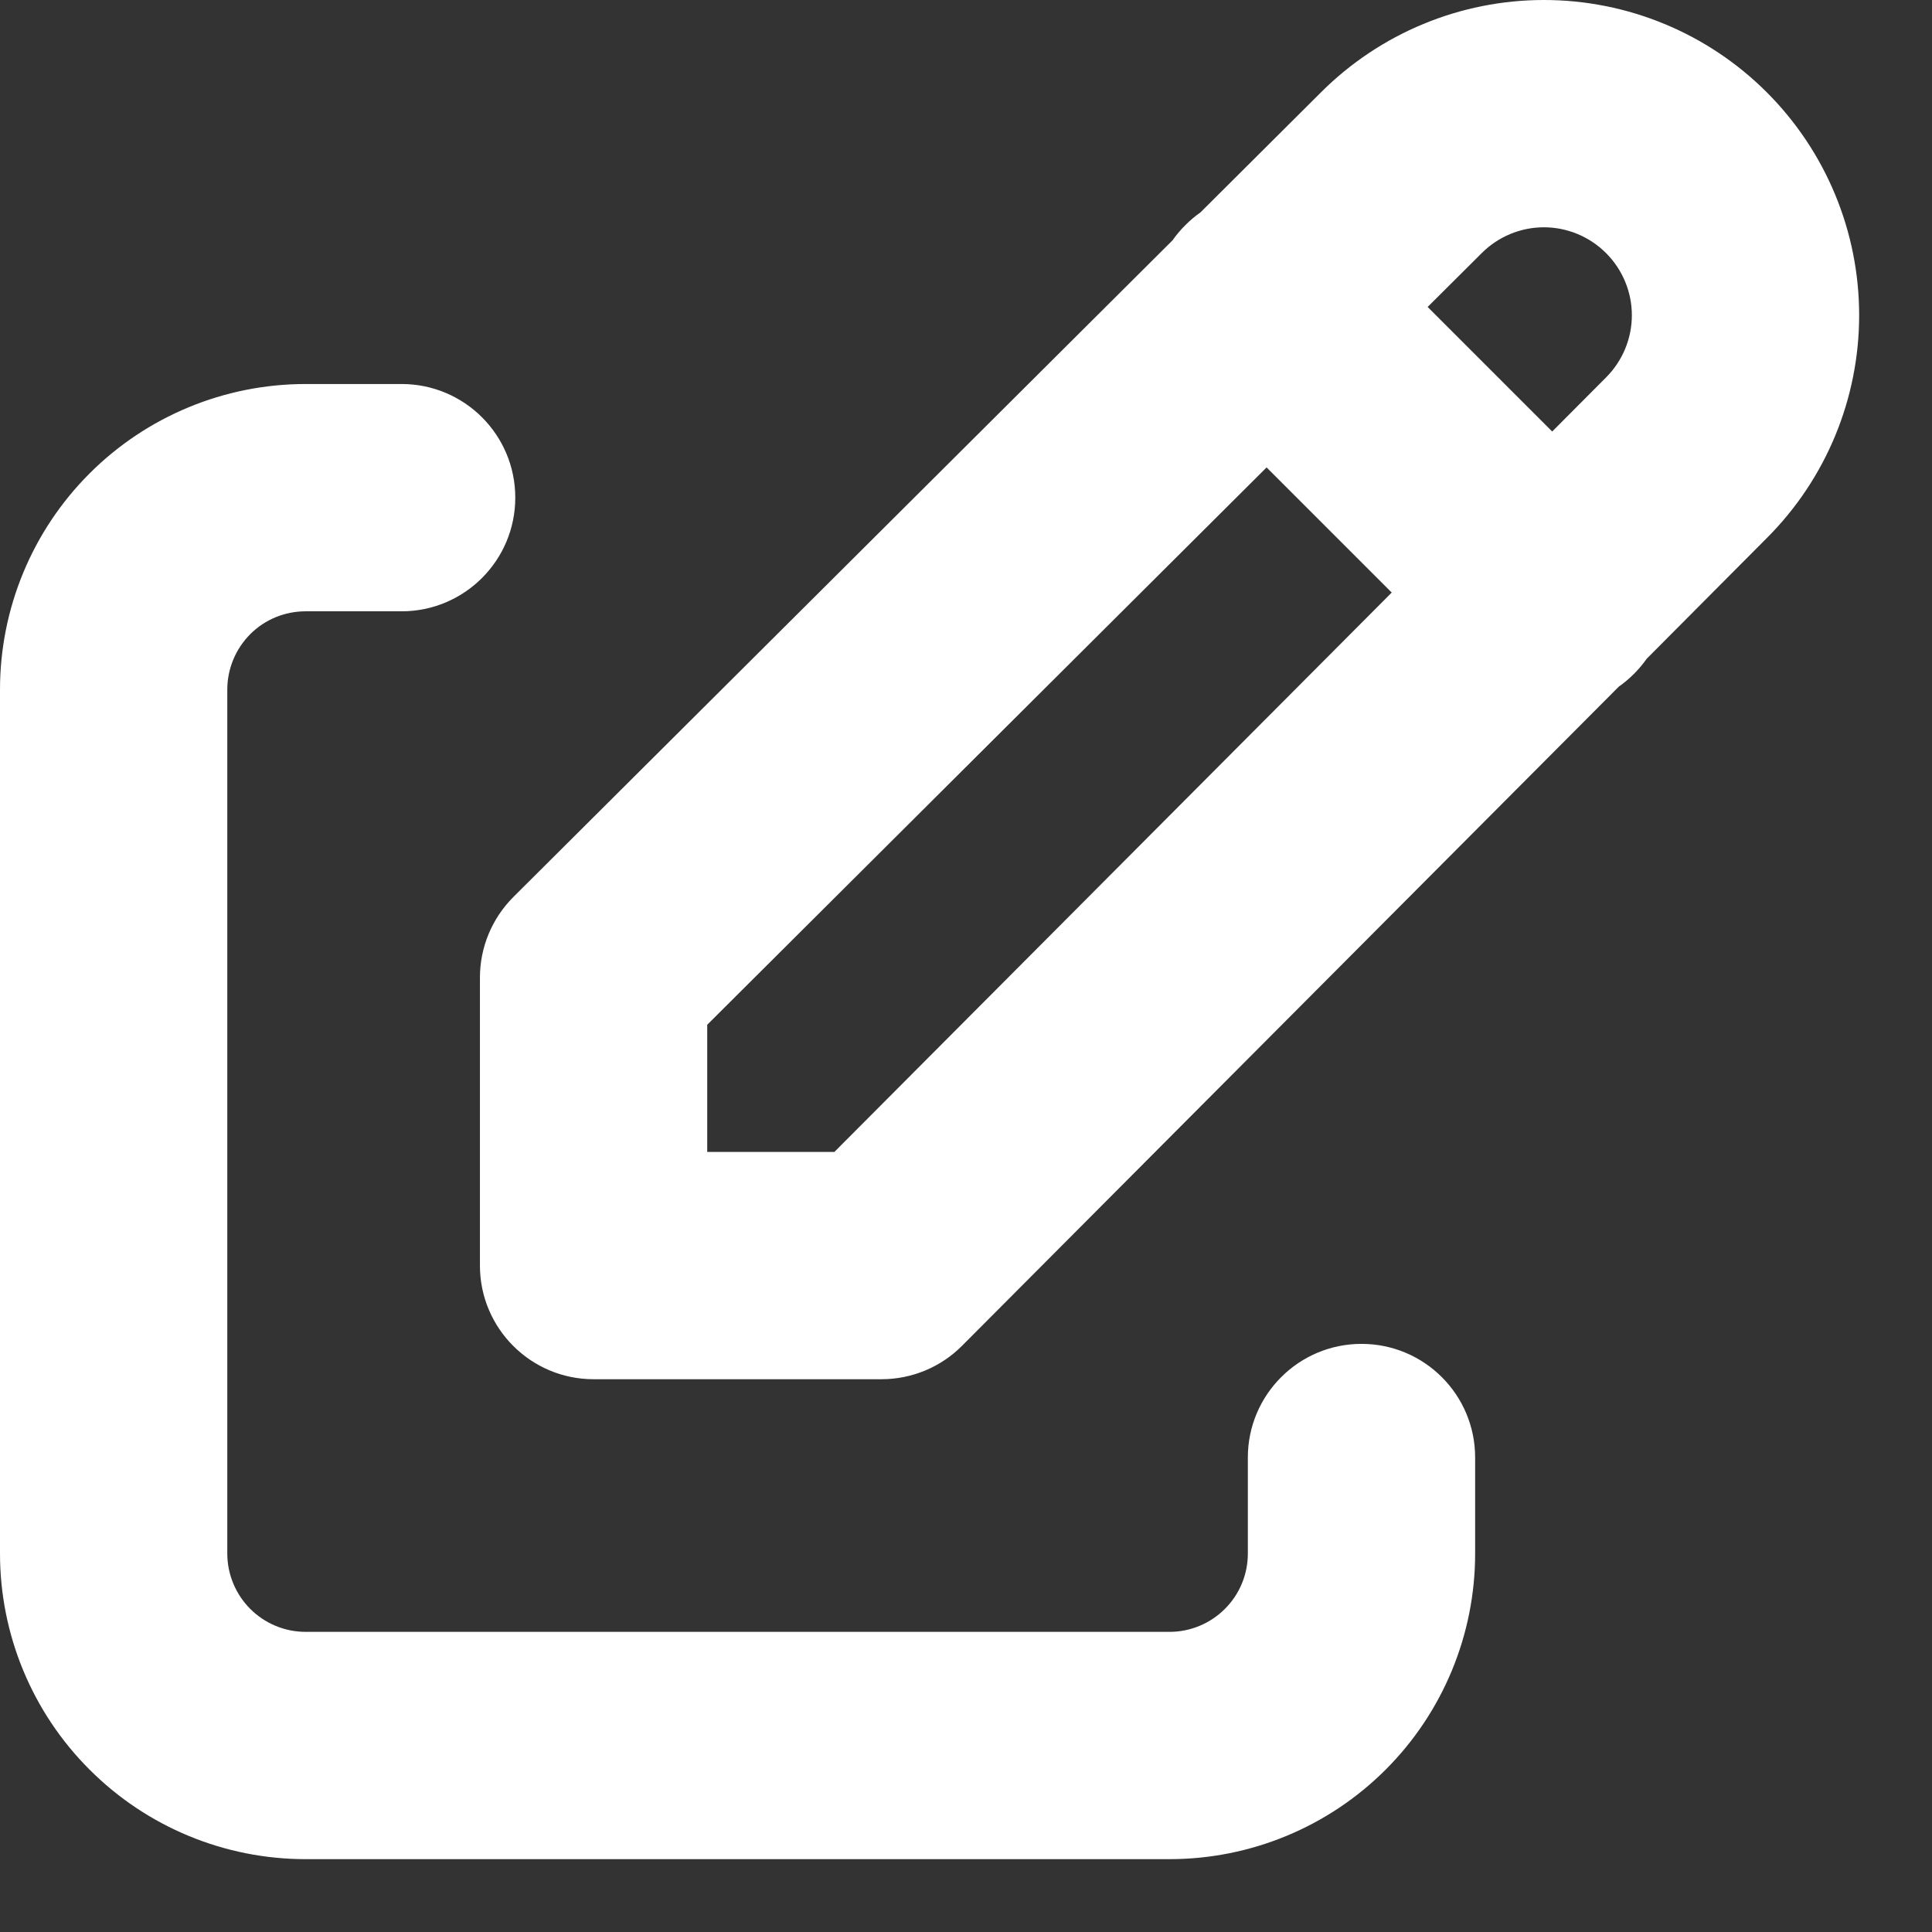 <svg width="17" height="17" viewBox="0 0 17 17" fill="none" xmlns="http://www.w3.org/2000/svg">
<rect x="0" y="0" width="17" height="17" fill="#333333" stroke="none"/>
<path fill-rule="evenodd" clip-rule="evenodd" d="M13.585 0C12.85 0 12.145 0.292 11.624 0.812L11.624 0.812L10.563 1.869C10.516 1.902 10.471 1.94 10.429 1.982C10.387 2.024 10.35 2.068 10.318 2.114L4.517 7.893C4.329 8.081 4.223 8.336 4.223 8.602V11.136C4.223 11.688 4.671 12.136 5.223 12.136H7.757C8.023 12.136 8.278 12.03 8.465 11.842L14.245 6.041C14.291 6.009 14.335 5.972 14.377 5.93C14.419 5.888 14.457 5.843 14.49 5.796L15.546 4.735L15.547 4.734C16.067 4.214 16.359 3.509 16.359 2.774C16.359 2.038 16.067 1.333 15.546 0.812C15.026 0.292 14.321 0 13.585 0ZM6.223 9.017L11.145 4.113L12.246 5.214L7.342 10.136H6.223V9.017ZM12.562 2.701L13.658 3.797L14.131 3.322L14.132 3.321C14.277 3.176 14.359 2.979 14.359 2.774C14.359 2.569 14.277 2.372 14.132 2.227C13.987 2.082 13.79 2 13.585 2C13.38 2 13.183 2.082 13.038 2.227L13.037 2.228L12.562 2.701ZM2.689 3.379C1.976 3.379 1.292 3.662 0.788 4.166C0.283 4.671 0 5.355 0 6.068V13.67C0 14.383 0.283 15.067 0.788 15.571C1.292 16.076 1.976 16.359 2.689 16.359H10.291C11.004 16.359 11.688 16.076 12.193 15.571C12.697 15.067 12.98 14.383 12.98 13.67V12.825C12.98 12.273 12.533 11.825 11.98 11.825C11.428 11.825 10.98 12.273 10.98 12.825V13.67C10.98 13.852 10.908 14.028 10.778 14.157C10.649 14.286 10.474 14.359 10.291 14.359H2.689C2.506 14.359 2.331 14.286 2.202 14.157C2.073 14.028 2 13.852 2 13.67V6.068C2 5.885 2.073 5.71 2.202 5.58C2.331 5.451 2.506 5.379 2.689 5.379H3.534C4.086 5.379 4.534 4.931 4.534 4.379C4.534 3.826 4.086 3.379 3.534 3.379H2.689Z" fill="white"/>
</svg>
